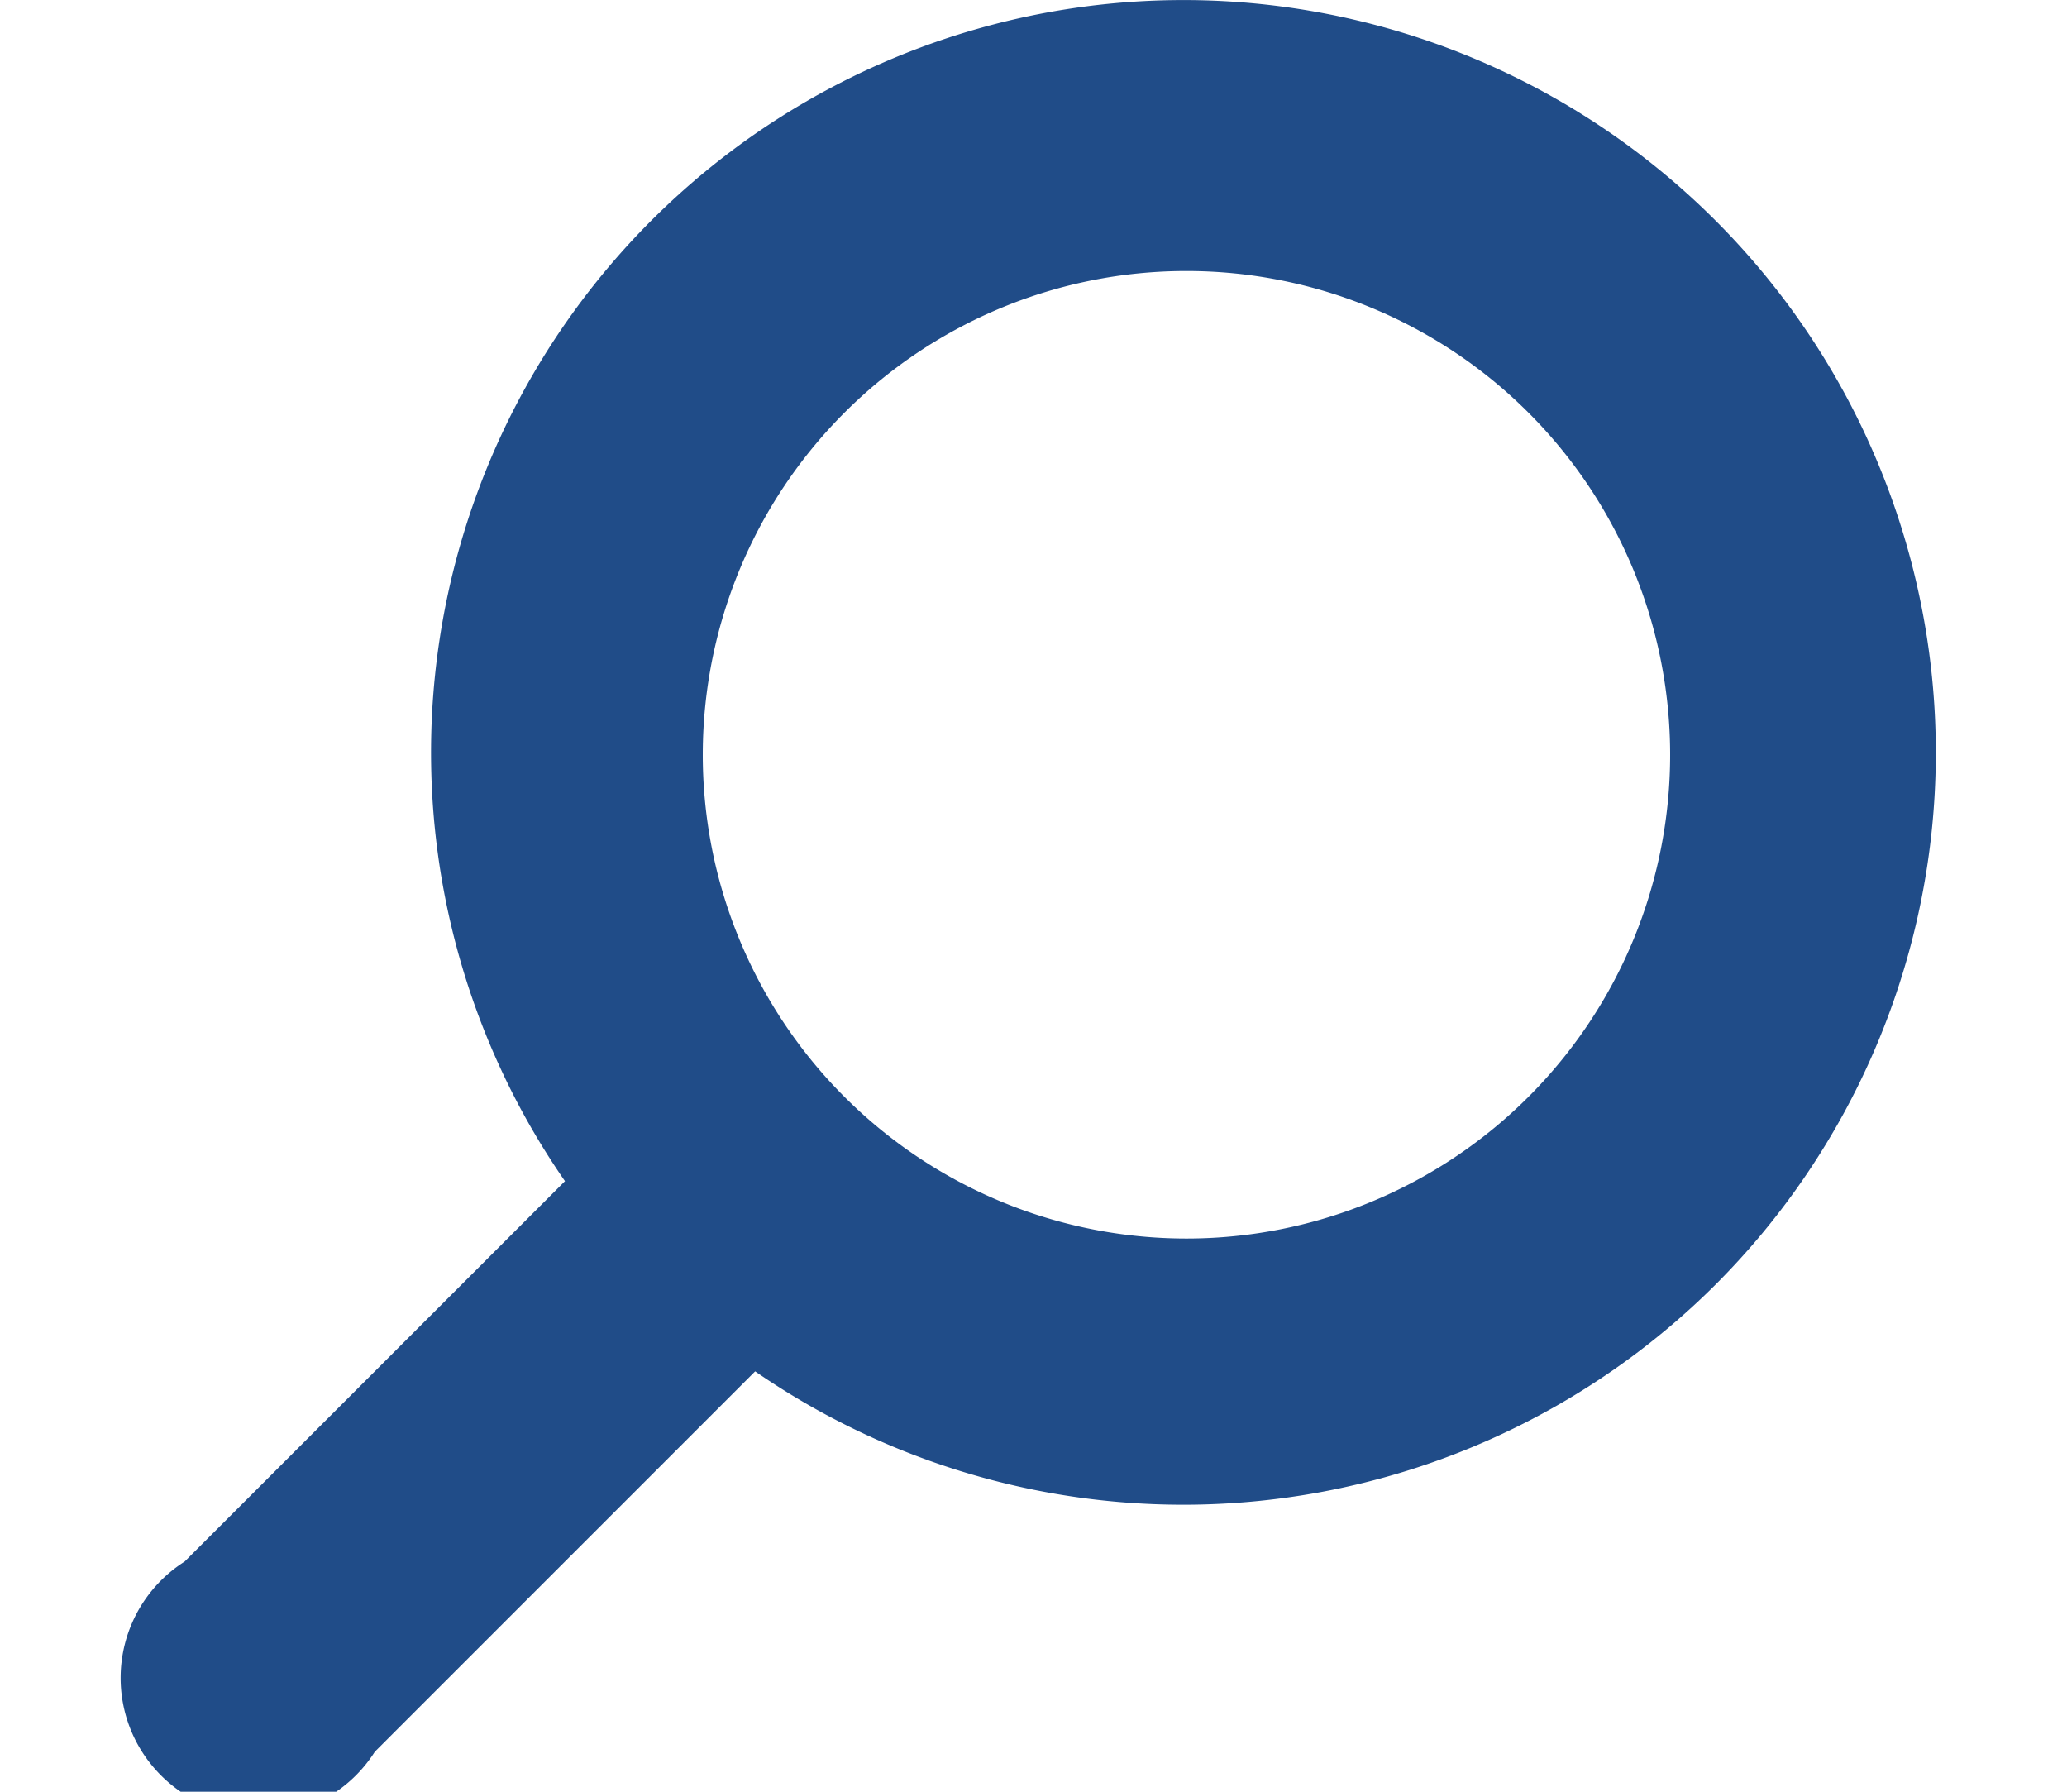 <svg id="Layer_1" data-name="Layer 1" xmlns="http://www.w3.org/2000/svg" viewBox="0 0 15 13"><defs><style>.cls-1{fill:#204c88;}</style></defs><title>Icons_Size_books</title><path class="cls-1" d="M12.45,9.32A5.46,5.46,0,1,0,4.1,8.57L1.34,11.33a1,1,0,1,0,1.38,1.38L5.48,9.95A5.47,5.47,0,0,0,12.45,9.32ZM6.11,7.94a3.51,3.51,0,1,1,5,0A3.51,3.51,0,0,1,6.11,7.94Z"/></svg>